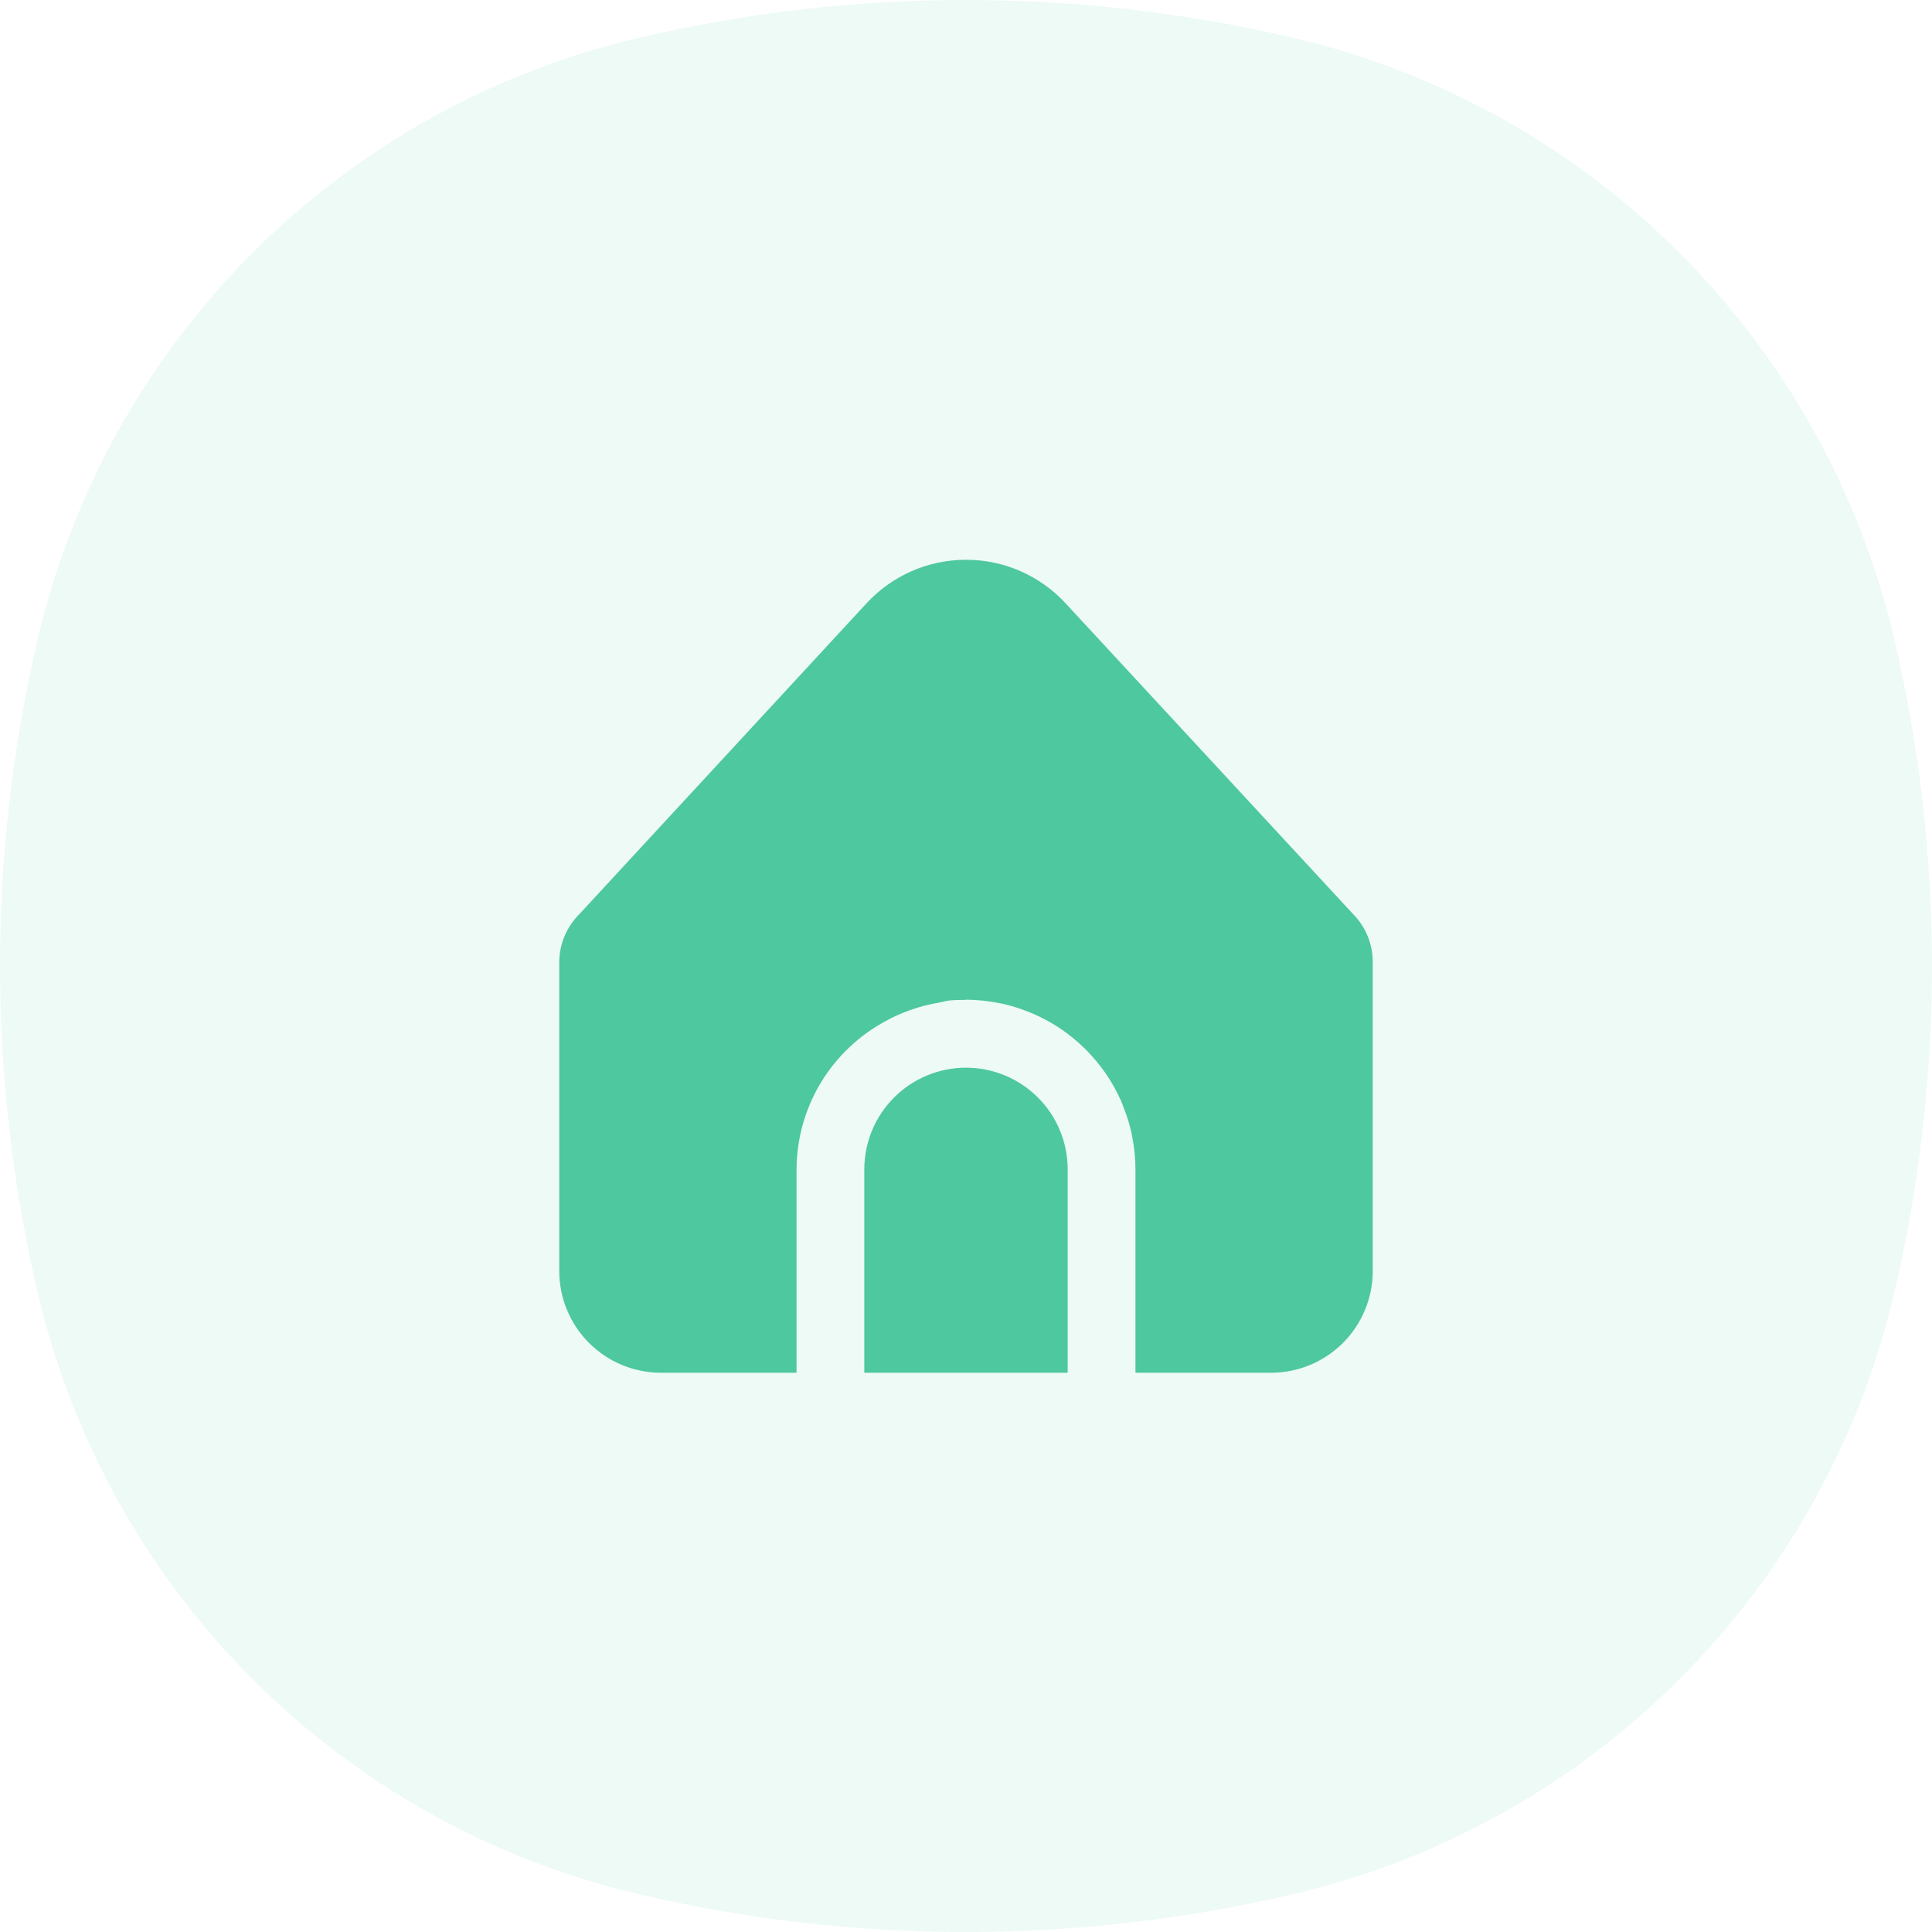 <svg width="38" height="38" viewBox="0 0 38 38" fill="none" xmlns="http://www.w3.org/2000/svg">
<path opacity="0.1" d="M0.745 12.562C2.12 6.699 6.699 2.12 12.562 0.745C16.797 -0.248 21.203 -0.248 25.438 0.745C31.301 2.12 35.88 6.699 37.255 12.562C38.248 16.797 38.248 21.203 37.255 25.438C35.88 31.301 31.301 35.88 25.438 37.255C21.203 38.248 16.797 38.248 12.562 37.255C6.699 35.88 2.12 31.301 0.745 25.438C-0.248 21.203 -0.248 16.797 0.745 12.562Z" fill="#4EC89E"/>
<g clip-path="url(#clip0_884_10494)">
<path d="M26.625 17.991L20.959 11.867C20.71 11.597 20.407 11.381 20.07 11.233C19.733 11.086 19.369 11.01 19.001 11.01C18.633 11.01 18.269 11.086 17.932 11.233C17.595 11.381 17.292 11.597 17.043 11.867L11.387 17.989C11.139 18.239 11 18.577 11 18.929V25C11 25.53 11.211 26.039 11.586 26.414C11.961 26.789 12.47 27 13 27H15.667V23C15.669 22.401 15.833 21.814 16.141 21.301C16.45 20.788 16.891 20.367 17.419 20.084C17.452 20.065 17.485 20.047 17.52 20.029C17.645 19.967 17.773 19.913 17.904 19.867C17.994 19.834 18.085 19.806 18.179 19.781C18.273 19.757 18.387 19.735 18.493 19.715C18.552 19.705 18.607 19.685 18.667 19.679C18.769 19.669 18.867 19.667 18.97 19.667C18.981 19.667 18.99 19.663 19 19.663H19.012C19.218 19.665 19.424 19.686 19.627 19.725C19.649 19.73 19.672 19.732 19.693 19.737C19.883 19.778 20.069 19.836 20.249 19.91C20.275 19.92 20.3 19.929 20.325 19.941C20.497 20.015 20.663 20.105 20.82 20.207L20.894 20.257C21.046 20.363 21.19 20.481 21.323 20.611C21.344 20.631 21.364 20.652 21.385 20.673C21.515 20.807 21.634 20.951 21.741 21.104L21.786 21.171C21.891 21.33 21.982 21.498 22.059 21.673C22.067 21.694 22.075 21.715 22.083 21.739C22.16 21.924 22.219 22.114 22.261 22.309C22.261 22.324 22.265 22.339 22.268 22.354C22.311 22.567 22.333 22.783 22.333 23V27H25C25.53 27 26.039 26.789 26.414 26.414C26.789 26.039 27 25.53 27 25V18.919C27 18.573 26.866 18.24 26.625 17.991Z" fill="#4EC89E"/>
<path d="M19 21C18.47 21 17.961 21.211 17.586 21.586C17.211 21.961 17 22.47 17 23V27H21V23C21 22.47 20.789 21.961 20.414 21.586C20.039 21.211 19.53 21 19 21Z" fill="#4EC89E"/>
</g>
<defs>
<clipPath id="clip0_884_10494">
<rect width="16" height="16" fill="white" transform="translate(11 11)"/>
</clipPath>
</defs>
</svg>
